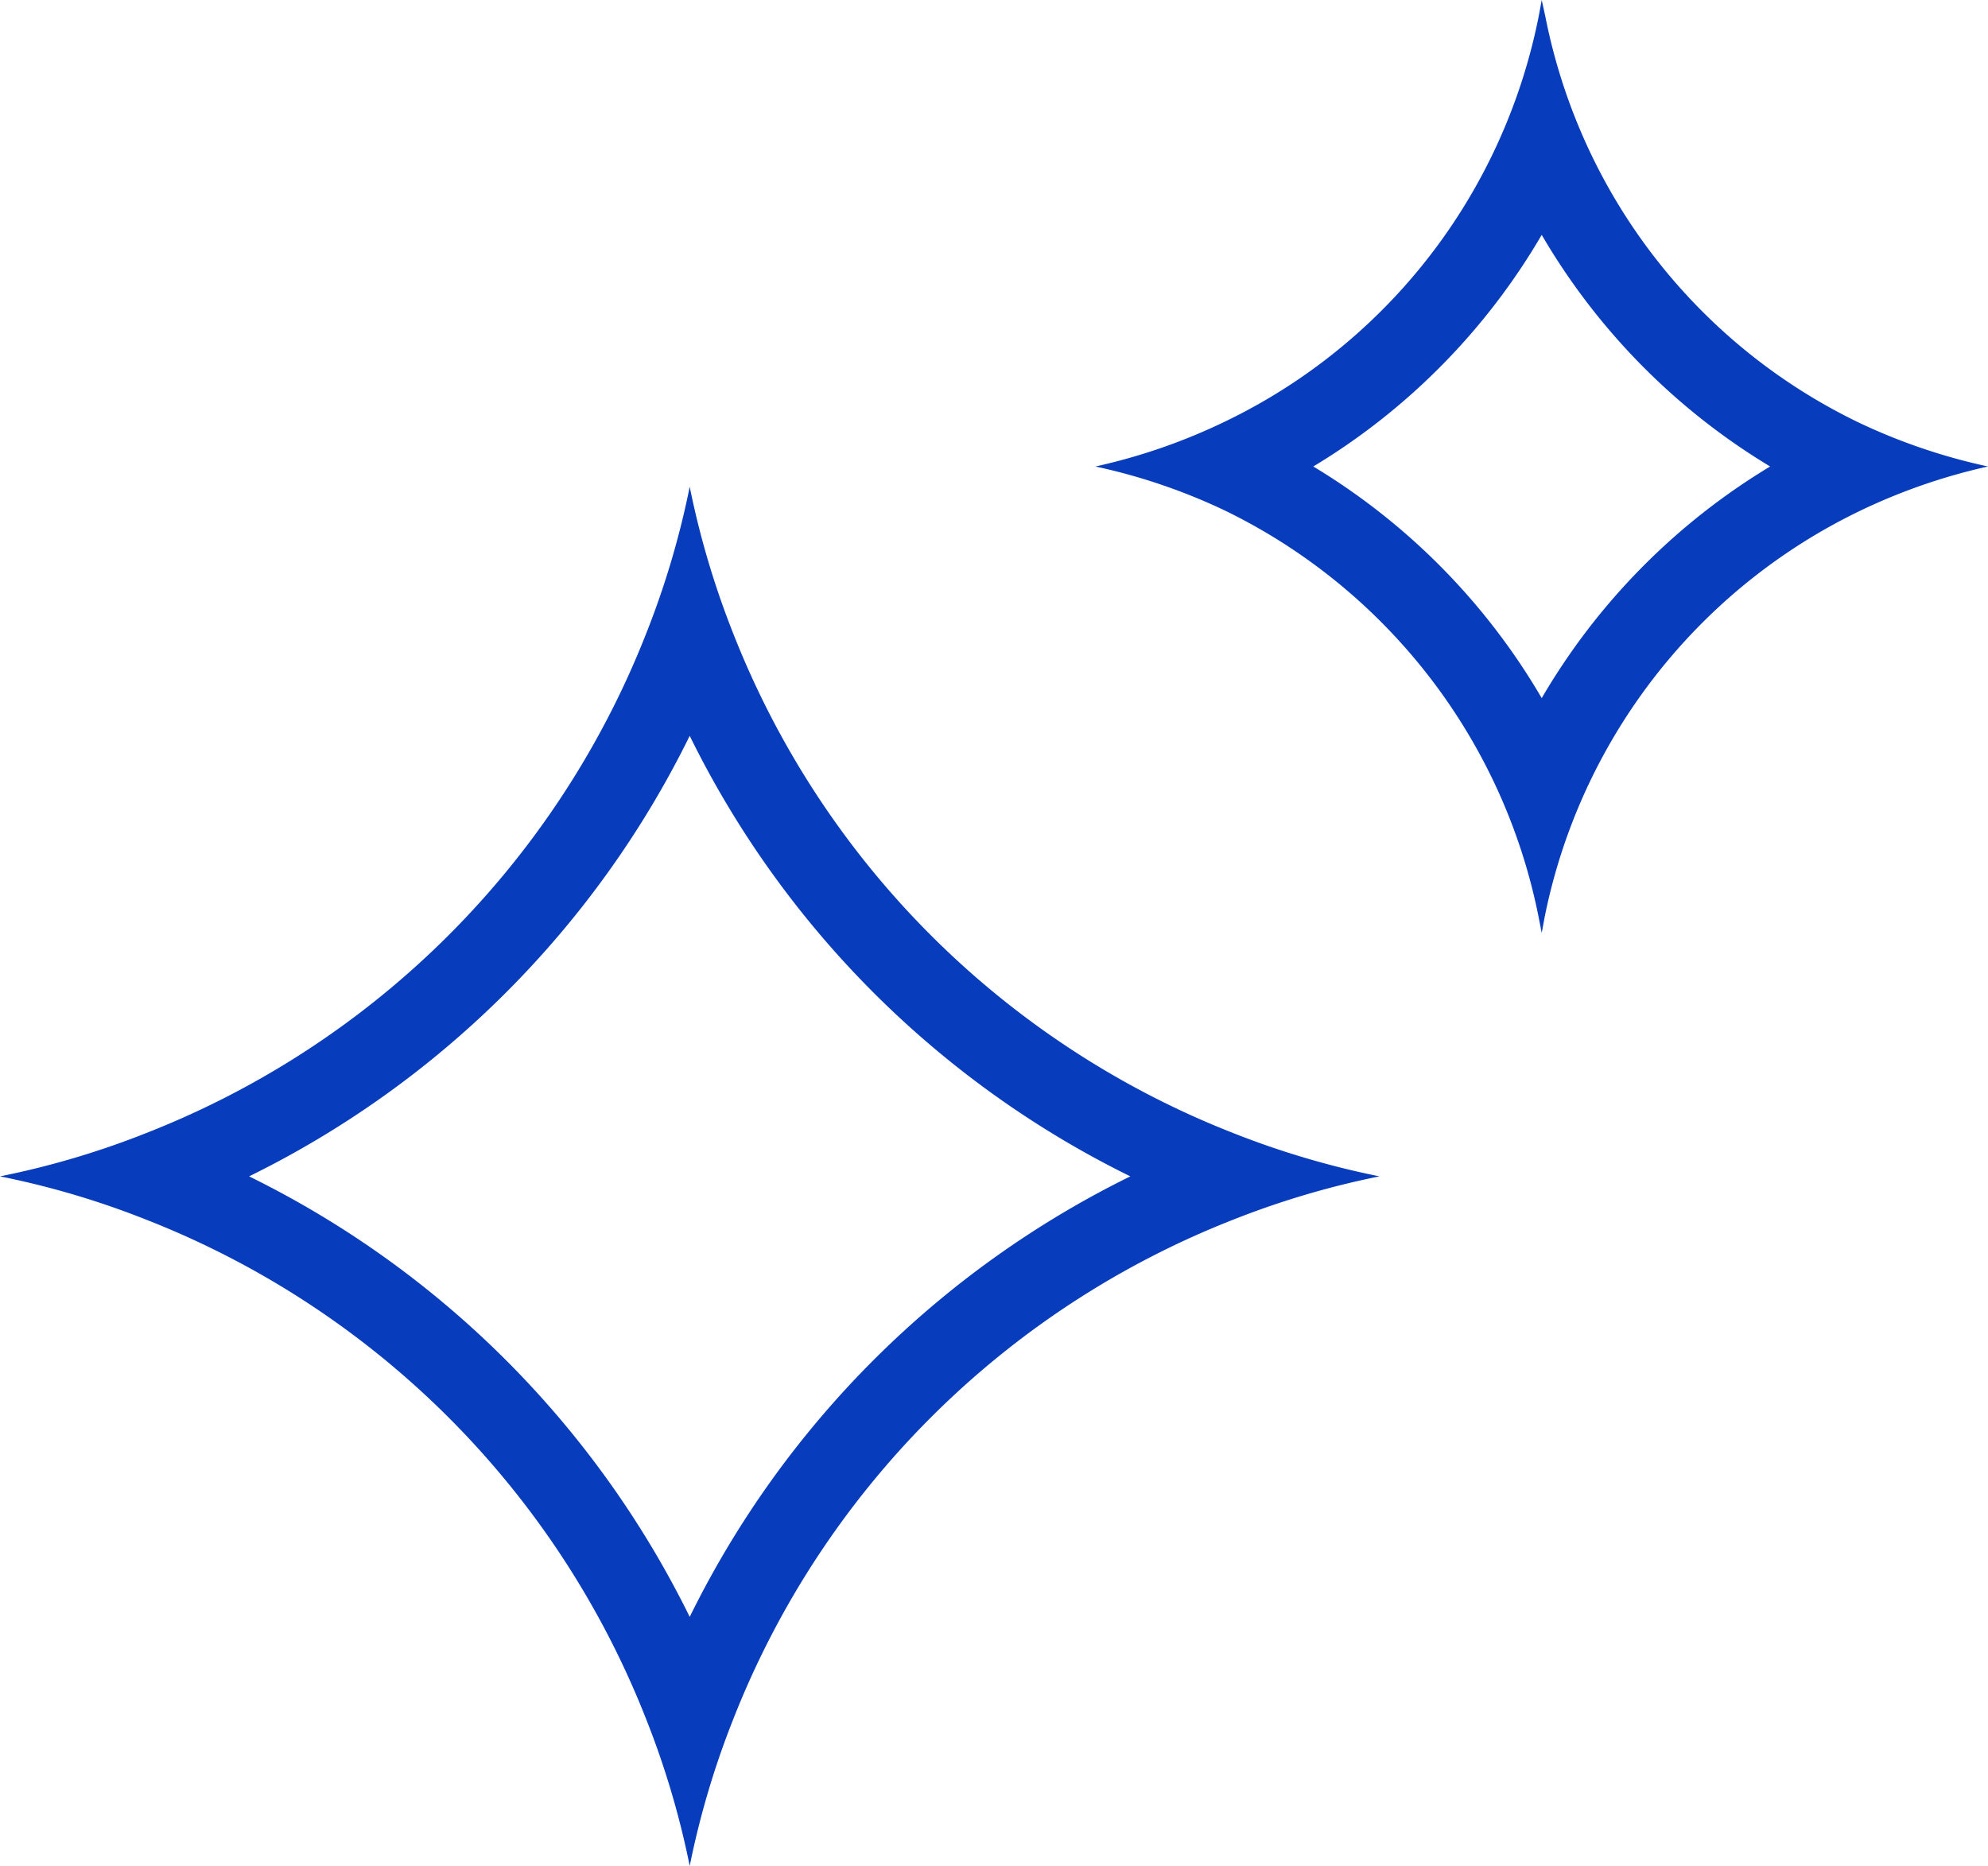 <svg id="Layer_1" data-name="Layer 1" xmlns="http://www.w3.org/2000/svg" viewBox="0 0 49 46"><defs><style>.cls-1{fill:#073cbd;fill-rule:evenodd;}</style></defs><path class="cls-1" d="M3.61,27.93A20.87,20.87,0,0,1,0,29a20.87,20.87,0,0,1,3.61,1.07A21.77,21.77,0,0,1,15.93,42.39,21.13,21.13,0,0,1,17,46a21.13,21.13,0,0,1,1.07-3.61A21.77,21.77,0,0,1,30.39,30.07,21.13,21.13,0,0,1,34,29a21.13,21.13,0,0,1-3.61-1.07A21.77,21.77,0,0,1,18.07,15.61,21.13,21.13,0,0,1,17,12a21.13,21.13,0,0,1-1.07,3.61A21.77,21.77,0,0,1,3.61,27.93ZM6.14,29A23.8,23.8,0,0,1,17,39.86,23.8,23.8,0,0,1,27.86,29,23.8,23.8,0,0,1,17,18.14,23.8,23.8,0,0,1,6.14,29Z"/><path class="cls-1" d="M38,0l-.07.38v0a14.23,14.23,0,0,1-1,3.12,14.11,14.11,0,0,1-6.71,6.88A14.55,14.55,0,0,1,27,11.5a14.55,14.55,0,0,1,3.2,1.09,14.23,14.23,0,0,1,7.72,10v0L38,23l.07-.38v0a14.23,14.23,0,0,1,7.72-10A14.55,14.55,0,0,1,49,11.5a14.55,14.55,0,0,1-3.2-1.09,14.11,14.11,0,0,1-6.71-6.88,14.23,14.23,0,0,1-1-3.12v0Zm0,5.79a16.2,16.2,0,0,1-5.63,5.71A16.2,16.2,0,0,1,38,17.21a16.2,16.2,0,0,1,5.63-5.71A16.2,16.2,0,0,1,38,5.79Z"/></svg>
